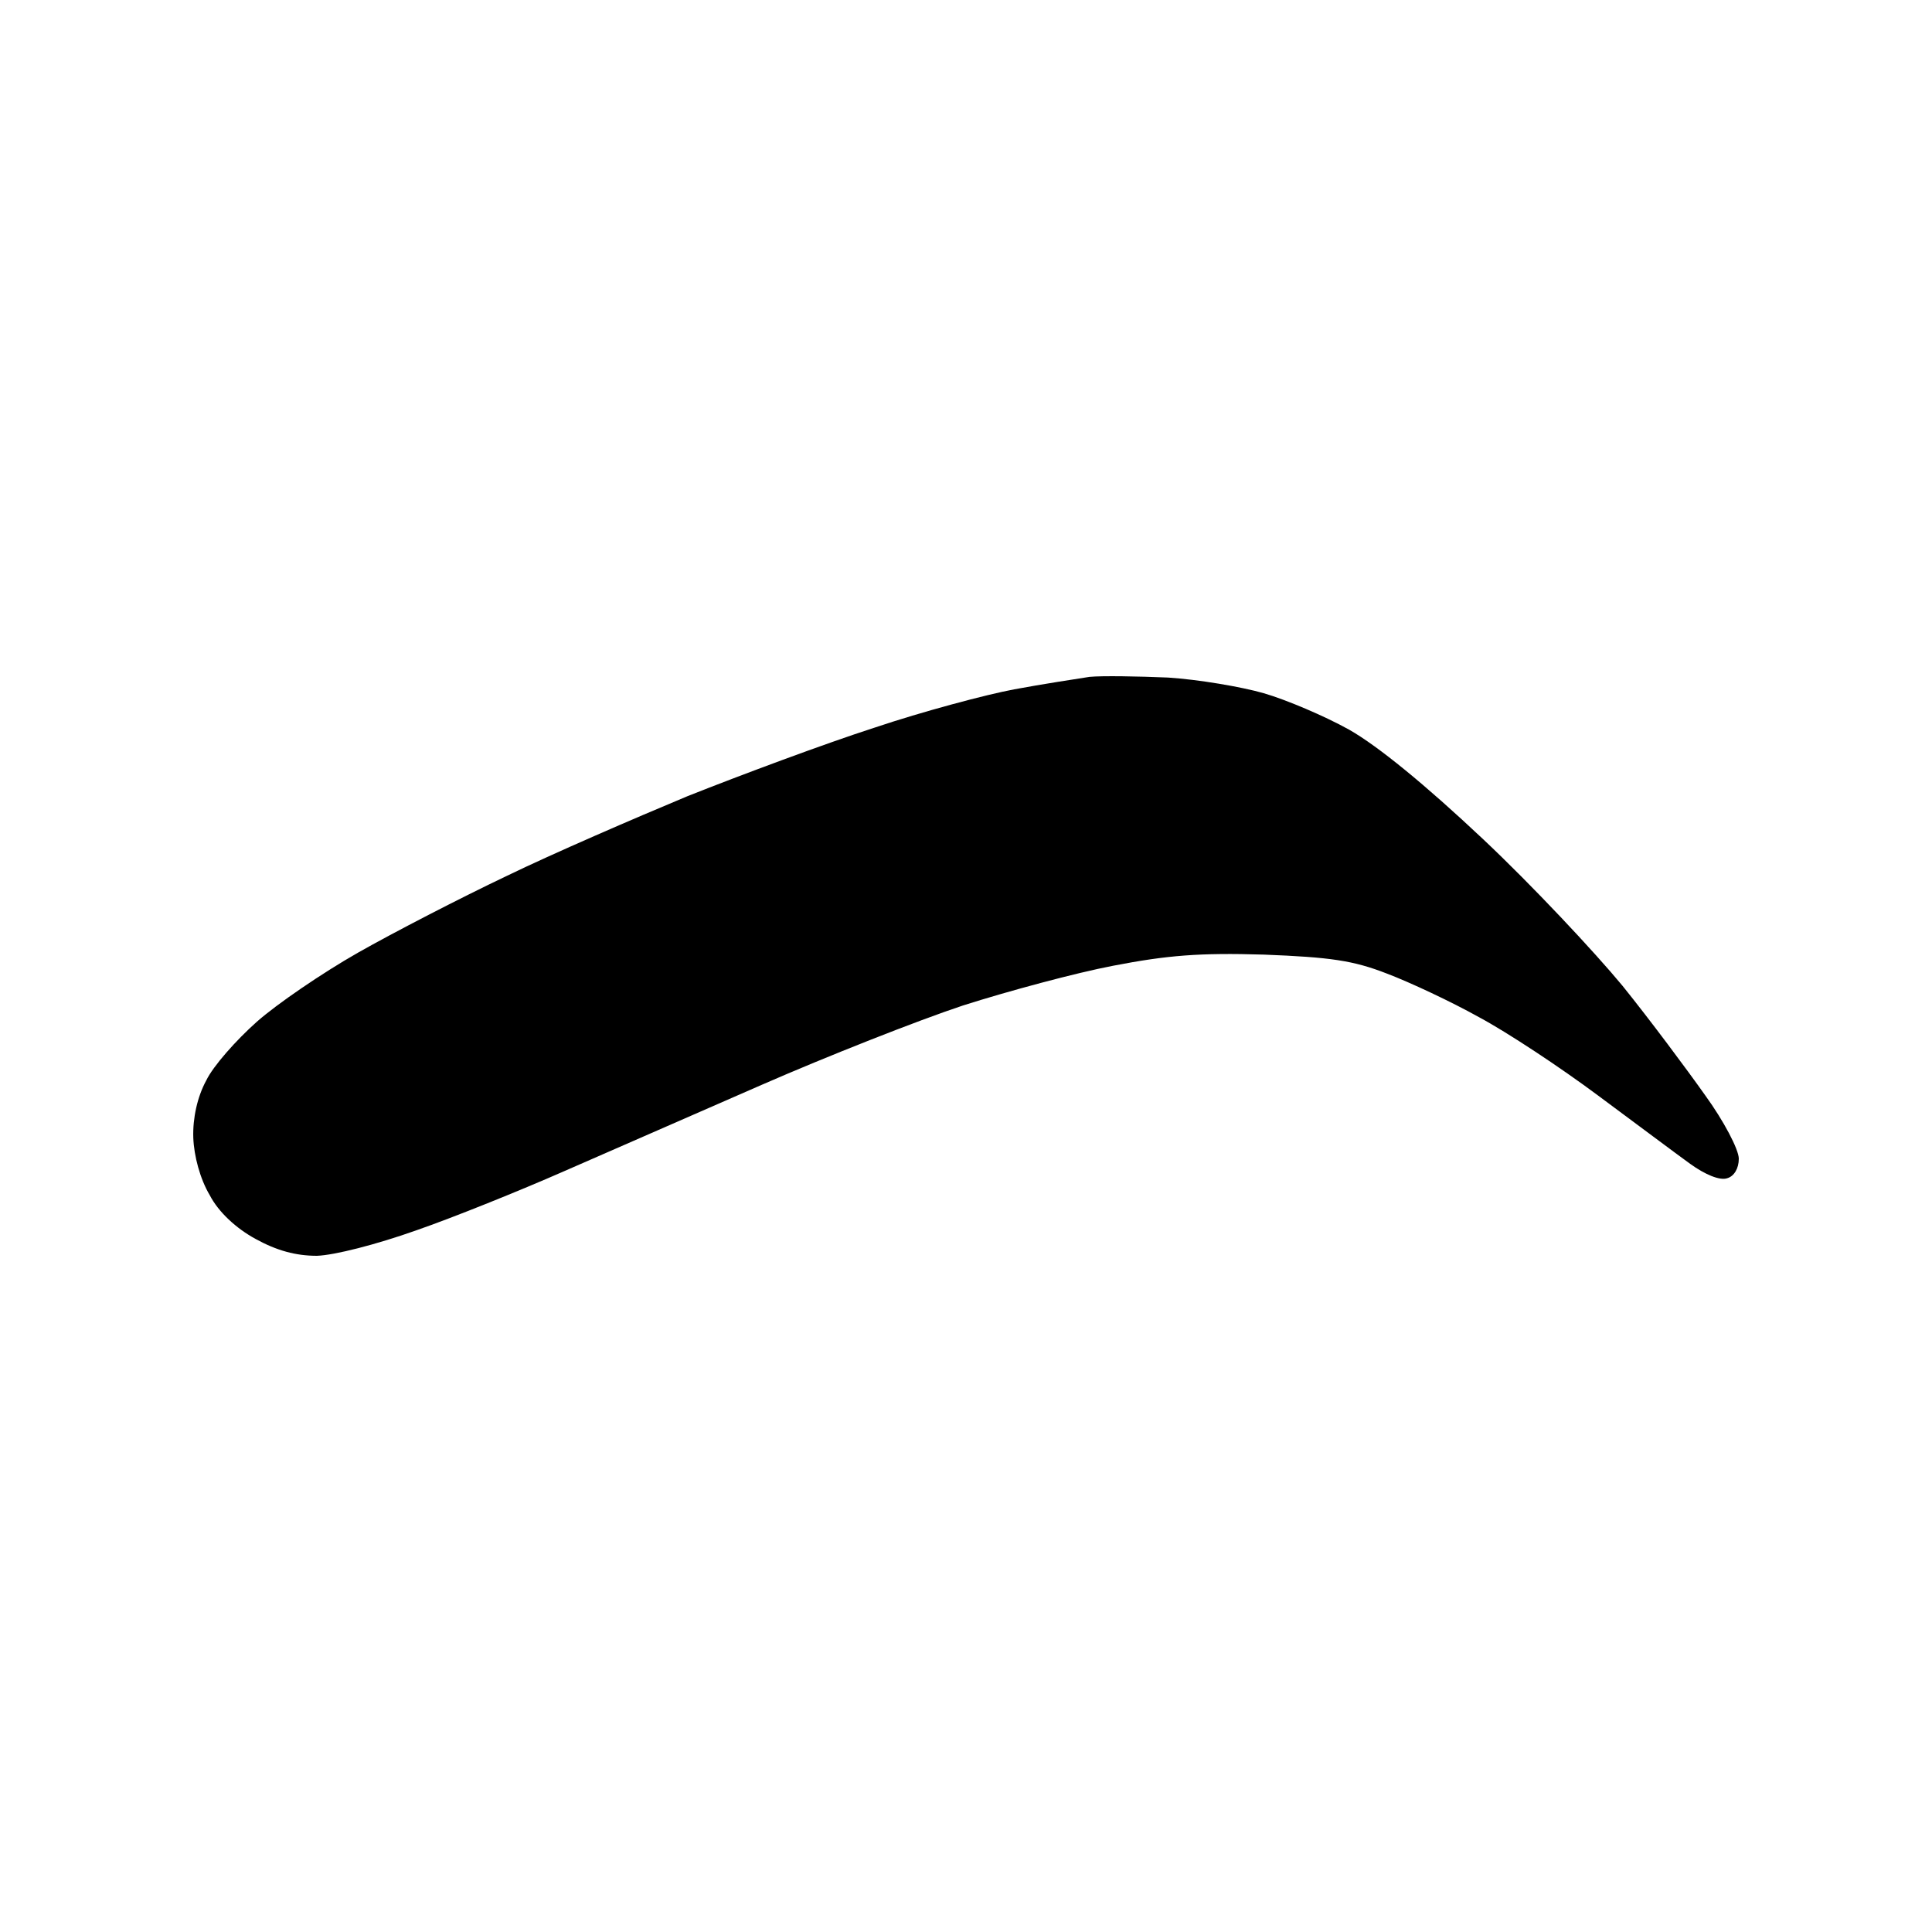 <svg width="20" height="20" viewBox="0 0 20 20" fill="none" xmlns="http://www.w3.org/2000/svg">
<path d="M10.499 7.136C10.789 7.082 11.143 7.028 11.278 7.007C11.412 6.994 11.78 7.001 12.091 7.014C12.403 7.034 12.848 7.109 13.082 7.176C13.316 7.244 13.712 7.412 13.967 7.554C14.264 7.723 14.752 8.121 15.354 8.688C15.863 9.167 16.507 9.855 16.797 10.206C17.08 10.557 17.462 11.07 17.653 11.34C17.844 11.603 18 11.9 18 11.995C18 12.096 17.951 12.177 17.88 12.197C17.802 12.224 17.646 12.156 17.498 12.049C17.356 11.947 16.924 11.623 16.542 11.34C16.153 11.05 15.601 10.685 15.311 10.53C15.021 10.368 14.589 10.166 14.356 10.078C14.009 9.943 13.775 9.909 13.082 9.882C12.417 9.862 12.084 9.889 11.525 9.997C11.136 10.071 10.435 10.26 9.968 10.409C9.501 10.564 8.56 10.935 7.881 11.232C7.202 11.529 6.275 11.934 5.829 12.129C5.383 12.325 4.697 12.602 4.308 12.737C3.89 12.885 3.465 12.993 3.281 13C3.062 13 2.864 12.946 2.645 12.825C2.446 12.717 2.262 12.548 2.171 12.372C2.071 12.204 2.008 11.967 2.001 11.778C1.994 11.576 2.043 11.353 2.135 11.185C2.206 11.036 2.446 10.766 2.659 10.577C2.864 10.395 3.338 10.071 3.706 9.862C4.074 9.653 4.767 9.295 5.249 9.066C5.723 8.836 6.565 8.472 7.117 8.242C7.676 8.02 8.546 7.696 9.049 7.534C9.551 7.365 10.209 7.19 10.499 7.136Z" fill="black"/>
</svg>
